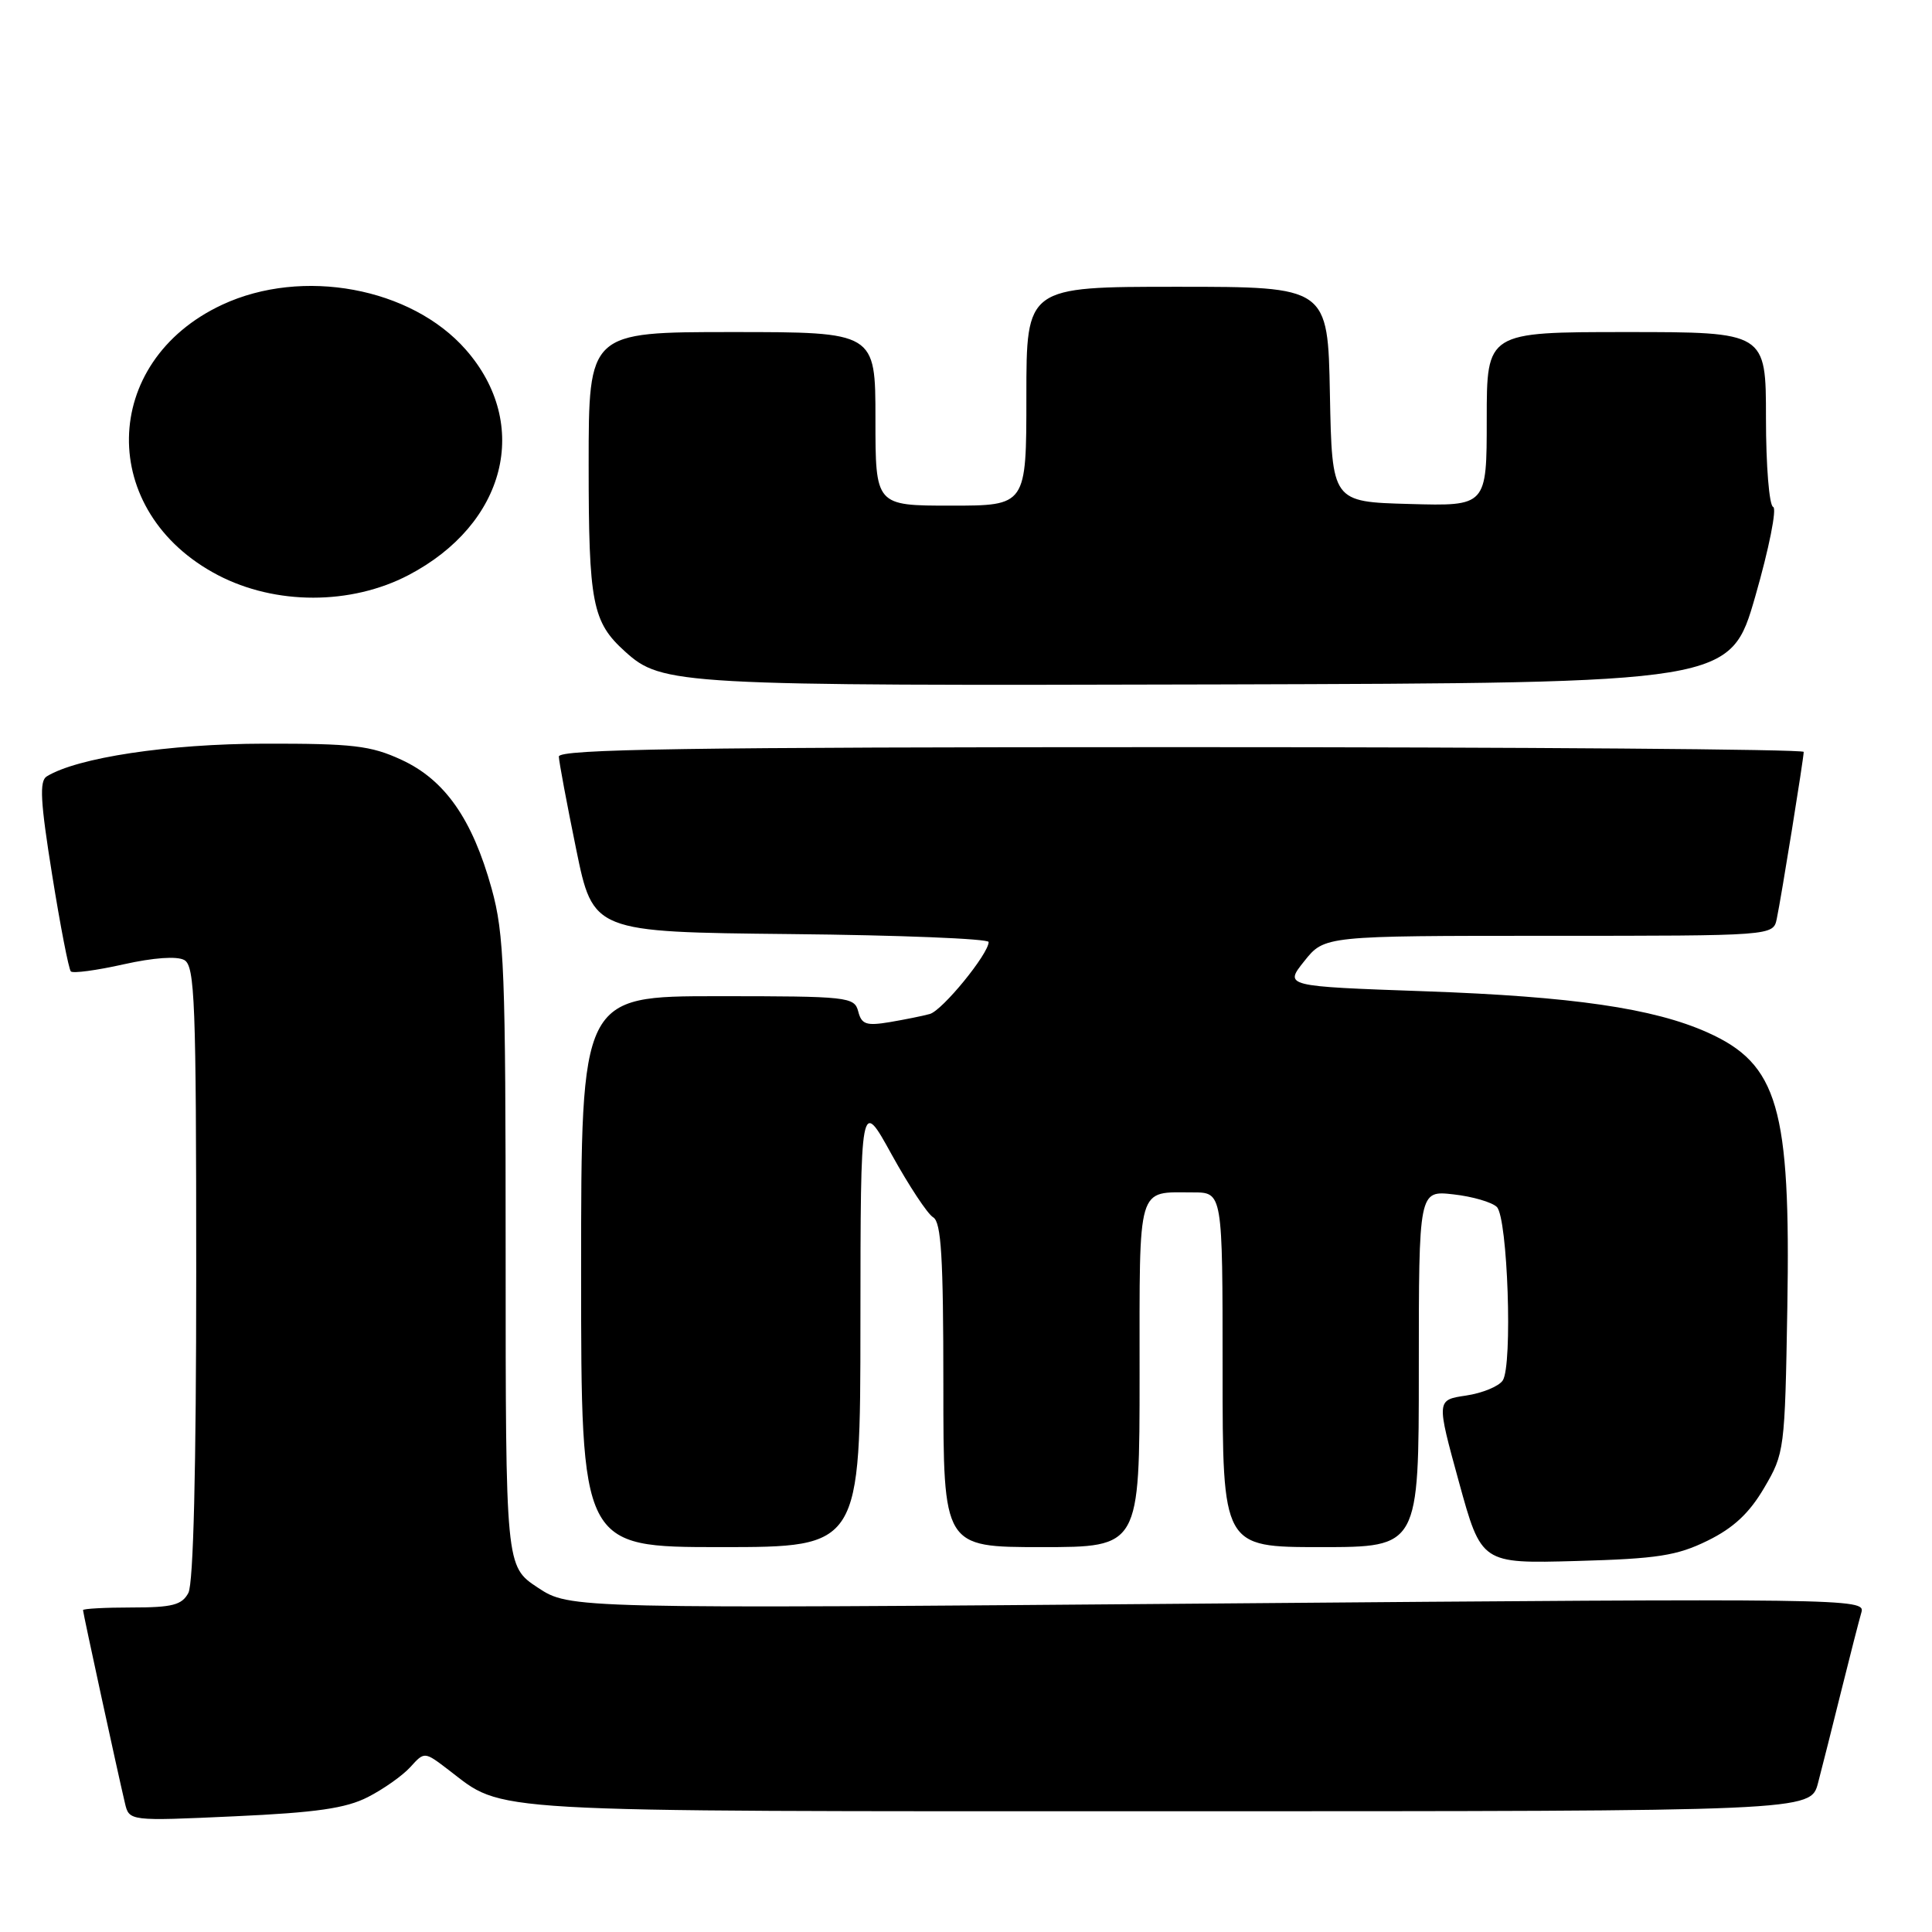<?xml version="1.0" encoding="UTF-8" standalone="no"?>
<!DOCTYPE svg PUBLIC "-//W3C//DTD SVG 1.1//EN" "http://www.w3.org/Graphics/SVG/1.1/DTD/svg11.dtd" >
<svg xmlns="http://www.w3.org/2000/svg" xmlns:xlink="http://www.w3.org/1999/xlink" version="1.1" viewBox="0 0 256 256">
 <g >
 <path fill="currentColor"
d=" M 48.75 238.12 C 50.81 237.07 53.34 235.28 54.37 234.15 C 56.24 232.08 56.24 232.08 59.42 234.51 C 66.95 240.25 62.62 240.00 154.93 240.00 C 239.92 240.00 239.92 240.00 240.90 236.25 C 241.44 234.19 242.83 228.68 243.99 224.00 C 245.15 219.32 246.35 214.66 246.65 213.63 C 247.20 211.81 244.94 211.78 161.36 212.47 C 75.50 213.17 75.50 213.17 71.25 210.36 C 67.00 207.55 67.00 207.55 67.00 166.00 C 67.00 128.53 66.82 123.80 65.14 117.73 C 62.58 108.51 58.94 103.32 53.18 100.67 C 49.11 98.79 46.75 98.52 35.00 98.54 C 22.32 98.56 10.23 100.39 6.19 102.88 C 5.20 103.49 5.35 106.22 6.91 115.93 C 7.99 122.69 9.11 128.44 9.39 128.72 C 9.67 129.00 12.81 128.58 16.37 127.78 C 20.36 126.89 23.44 126.67 24.42 127.21 C 25.82 128.00 26.00 132.72 26.00 168.62 C 26.00 194.63 25.63 209.82 24.96 211.07 C 24.11 212.67 22.83 213.00 17.46 213.00 C 13.91 213.00 11.00 213.16 11.00 213.35 C 11.00 213.72 15.59 234.85 16.55 238.90 C 17.11 241.31 17.11 241.31 31.06 240.67 C 41.91 240.18 45.84 239.61 48.75 238.12 Z  M 226.26 204.15 C 229.70 202.46 231.79 200.51 233.76 197.15 C 236.45 192.58 236.51 192.15 236.83 173.27 C 237.28 146.76 235.60 140.99 226.24 136.80 C 219.08 133.60 208.37 132.04 188.83 131.35 C 170.16 130.69 170.16 130.69 172.83 127.35 C 175.50 124.00 175.50 124.00 205.23 124.00 C 234.96 124.00 234.96 124.00 235.43 121.75 C 236.03 118.91 239.00 100.47 239.00 99.63 C 239.00 99.28 201.88 99.00 156.50 99.00 C 91.14 99.00 74.01 99.26 74.05 100.25 C 74.07 100.94 75.10 106.45 76.34 112.50 C 78.59 123.50 78.59 123.50 104.79 123.77 C 119.21 123.91 131.00 124.39 131.00 124.82 C 131.00 126.39 124.86 133.91 123.20 134.36 C 122.27 134.62 119.87 135.10 117.87 135.44 C 114.79 135.95 114.16 135.74 113.72 134.02 C 113.21 132.09 112.41 132.00 95.09 132.00 C 77.00 132.00 77.00 132.00 77.00 168.50 C 77.00 205.00 77.00 205.00 95.50 205.00 C 114.00 205.00 114.00 205.00 114.01 175.25 C 114.03 145.50 114.03 145.50 118.16 153.00 C 120.44 157.12 122.90 160.86 123.65 161.30 C 124.72 161.93 125.00 166.59 125.00 183.55 C 125.00 205.00 125.00 205.00 138.00 205.00 C 151.00 205.00 151.00 205.00 151.00 182.11 C 151.00 156.64 150.60 158.00 158.08 158.00 C 162.00 158.00 162.00 158.00 162.00 181.50 C 162.00 205.00 162.00 205.00 175.00 205.00 C 188.00 205.00 188.00 205.00 188.00 181.37 C 188.00 157.74 188.00 157.74 192.59 158.26 C 195.11 158.54 197.70 159.30 198.34 159.93 C 199.78 161.38 200.45 180.93 199.12 182.92 C 198.60 183.70 196.41 184.60 194.25 184.92 C 190.33 185.50 190.33 185.50 193.31 196.35 C 196.29 207.19 196.29 207.19 208.90 206.84 C 219.64 206.54 222.20 206.14 226.26 204.15 Z  M 232.59 79.00 C 234.41 72.67 235.47 67.35 234.95 67.17 C 234.43 66.98 234.00 61.72 234.00 55.42 C 234.00 44.00 234.00 44.00 215.50 44.00 C 197.00 44.00 197.00 44.00 197.00 55.53 C 197.00 67.07 197.00 67.07 186.75 66.78 C 176.50 66.50 176.50 66.50 176.22 52.25 C 175.95 38.00 175.95 38.00 155.97 38.00 C 136.00 38.00 136.00 38.00 136.00 52.50 C 136.00 67.00 136.00 67.00 126.00 67.00 C 116.00 67.00 116.00 67.00 116.00 55.50 C 116.00 44.00 116.00 44.00 97.00 44.00 C 78.00 44.00 78.00 44.00 78.00 61.55 C 78.00 79.95 78.48 82.41 82.82 86.33 C 87.72 90.77 89.72 90.88 161.39 90.69 C 229.28 90.50 229.28 90.50 232.59 79.00 Z  M 54.12 76.21 C 67.05 69.45 70.41 56.23 61.72 46.33 C 54.48 38.09 40.07 35.43 29.46 40.37 C 13.22 47.93 12.90 67.86 28.88 76.21 C 36.51 80.19 46.49 80.19 54.12 76.21 Z "/>
</g>
</svg>